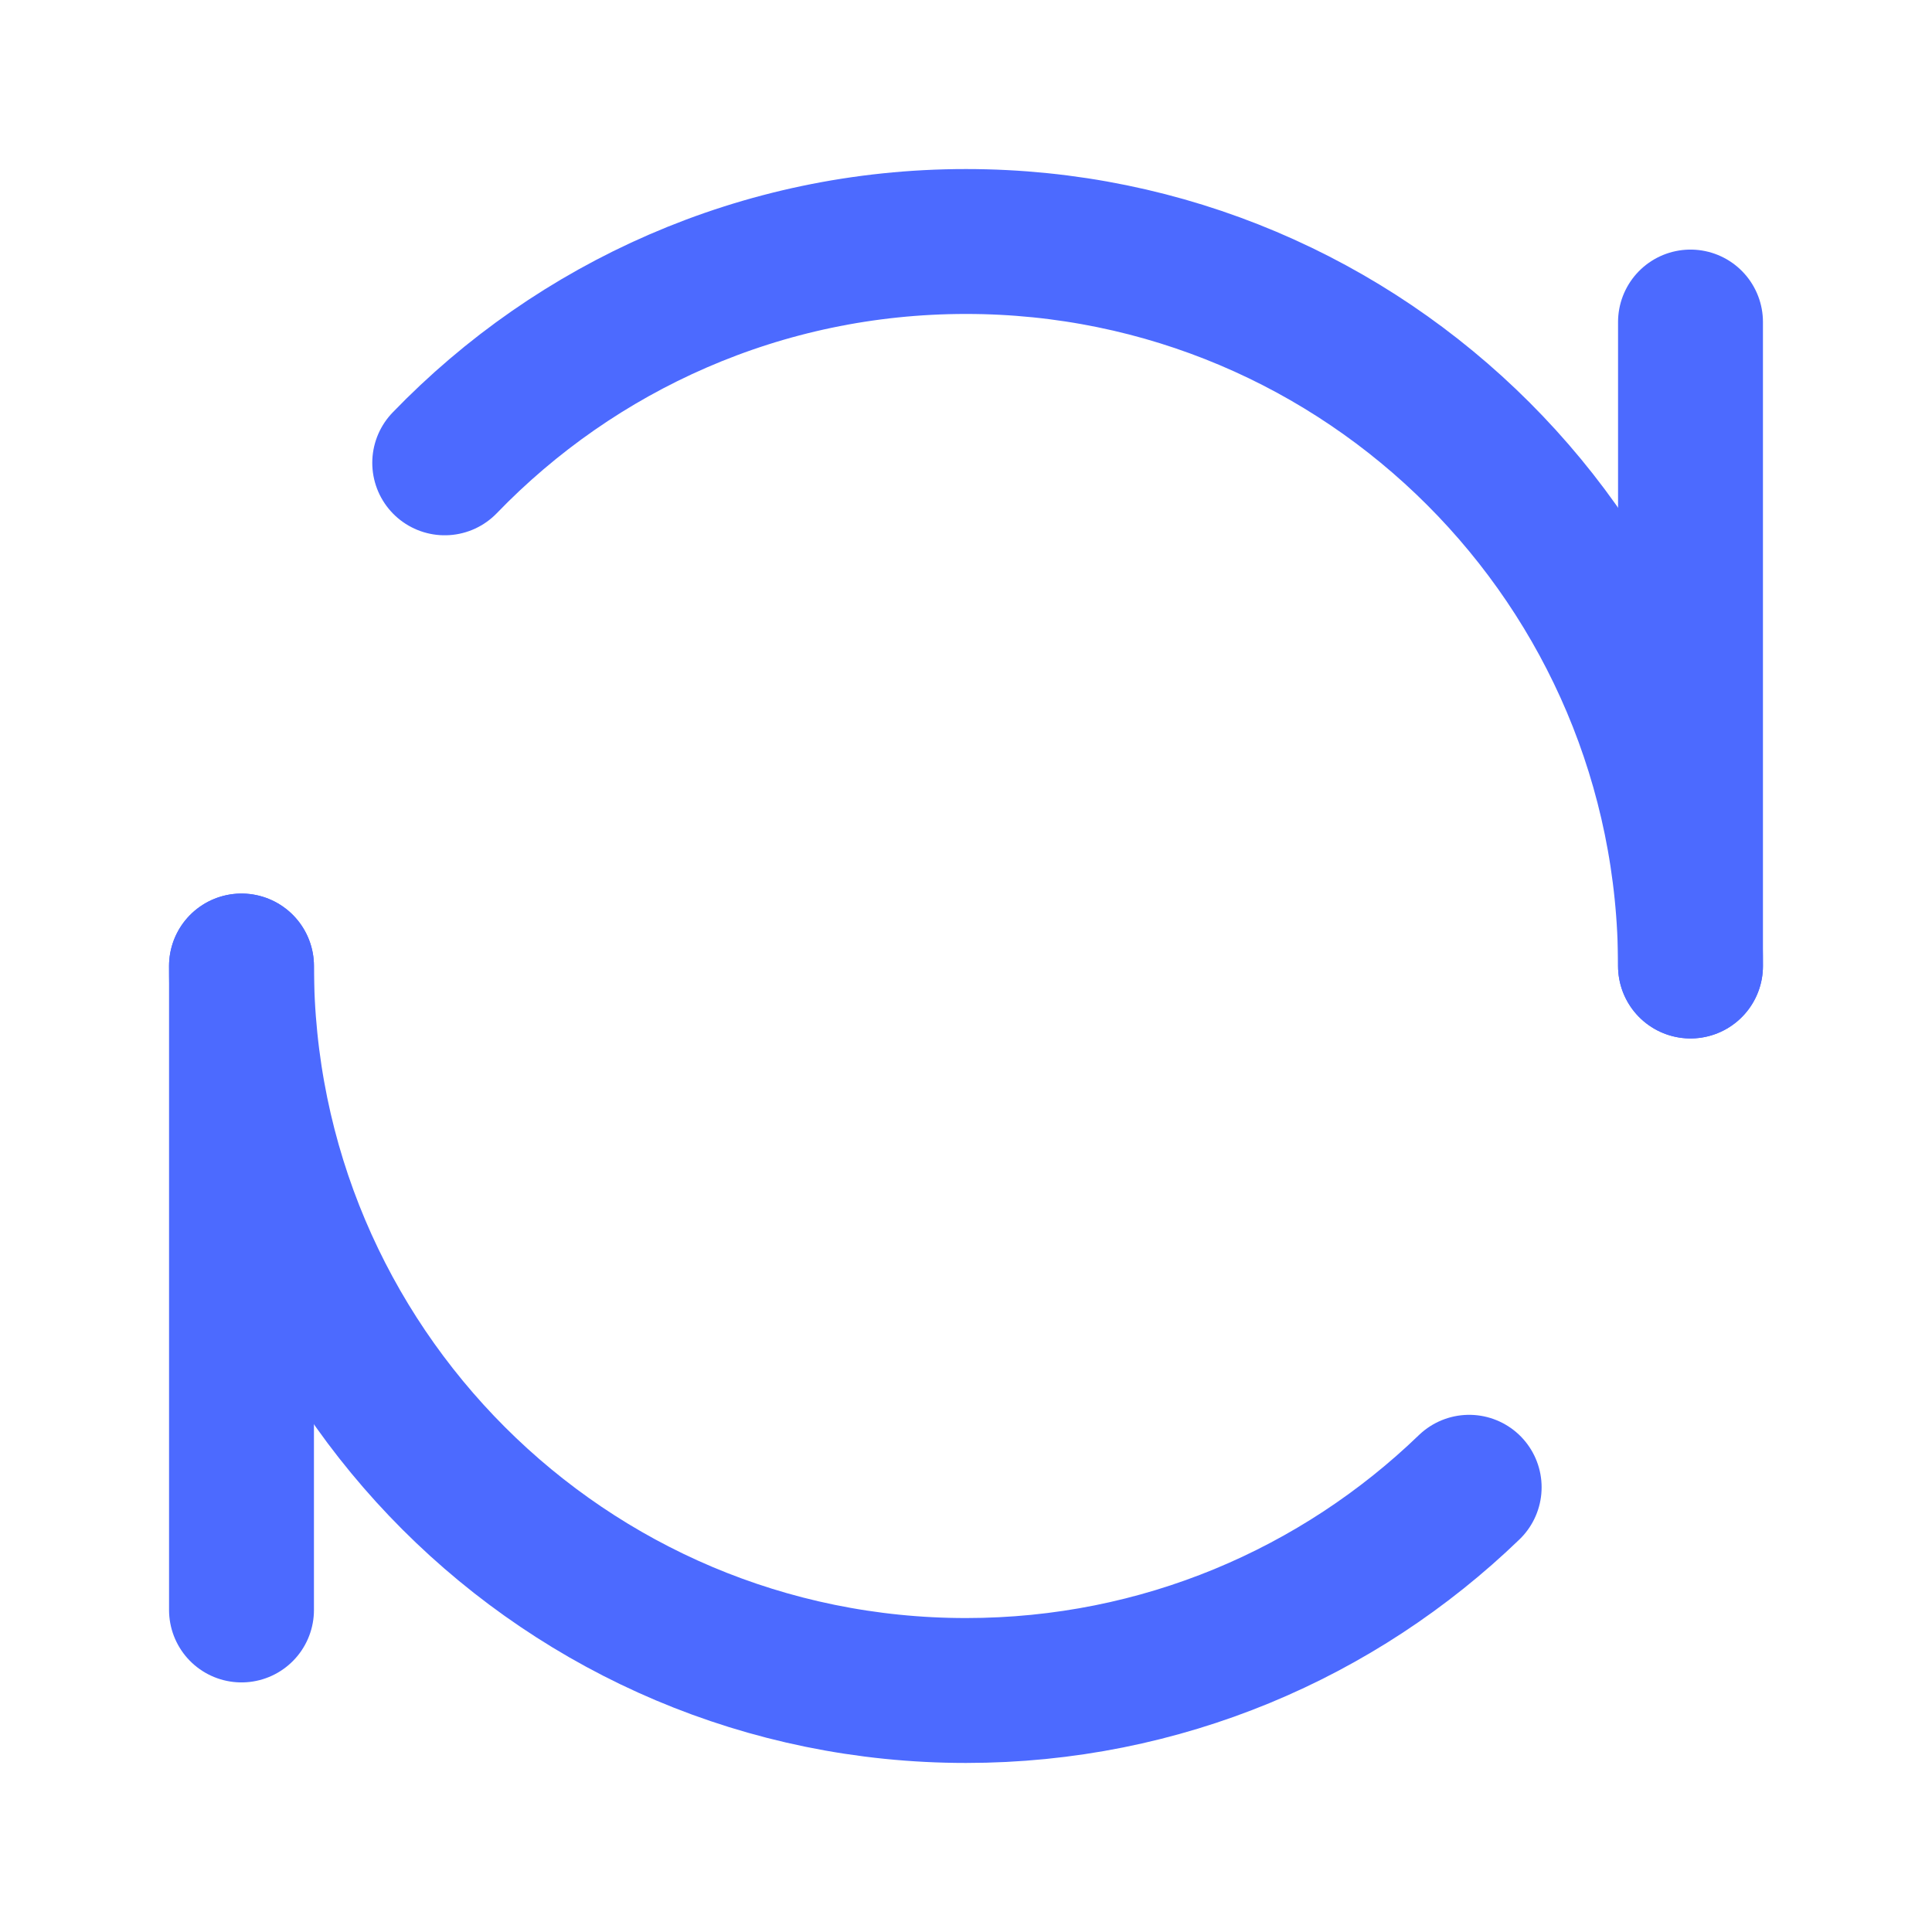 <svg width="16" height="16" viewBox="0 0 16 16" fill="none" xmlns="http://www.w3.org/2000/svg">
<path d="M14 2.667V8" stroke="#4C6AFF" stroke-width="1.2" stroke-linecap="round" stroke-linejoin="round"/>
<path d="M2 8V13.333" stroke="#4C6AFF" stroke-width="1.2" stroke-linecap="round" stroke-linejoin="round"/>
<path d="M2 8C2 11.314 4.686 14 8 14C9.619 14 11.087 13.359 12.167 12.317" stroke="#4C6AFF" stroke-width="1.2" stroke-linecap="round" stroke-linejoin="round"/>
<path d="M14 8C14 4.686 11.314 2 8 2C6.305 2 4.774 2.703 3.683 3.833" stroke="#4C6AFF" stroke-width="1.2" stroke-linecap="round" stroke-linejoin="round"/>
</svg>
